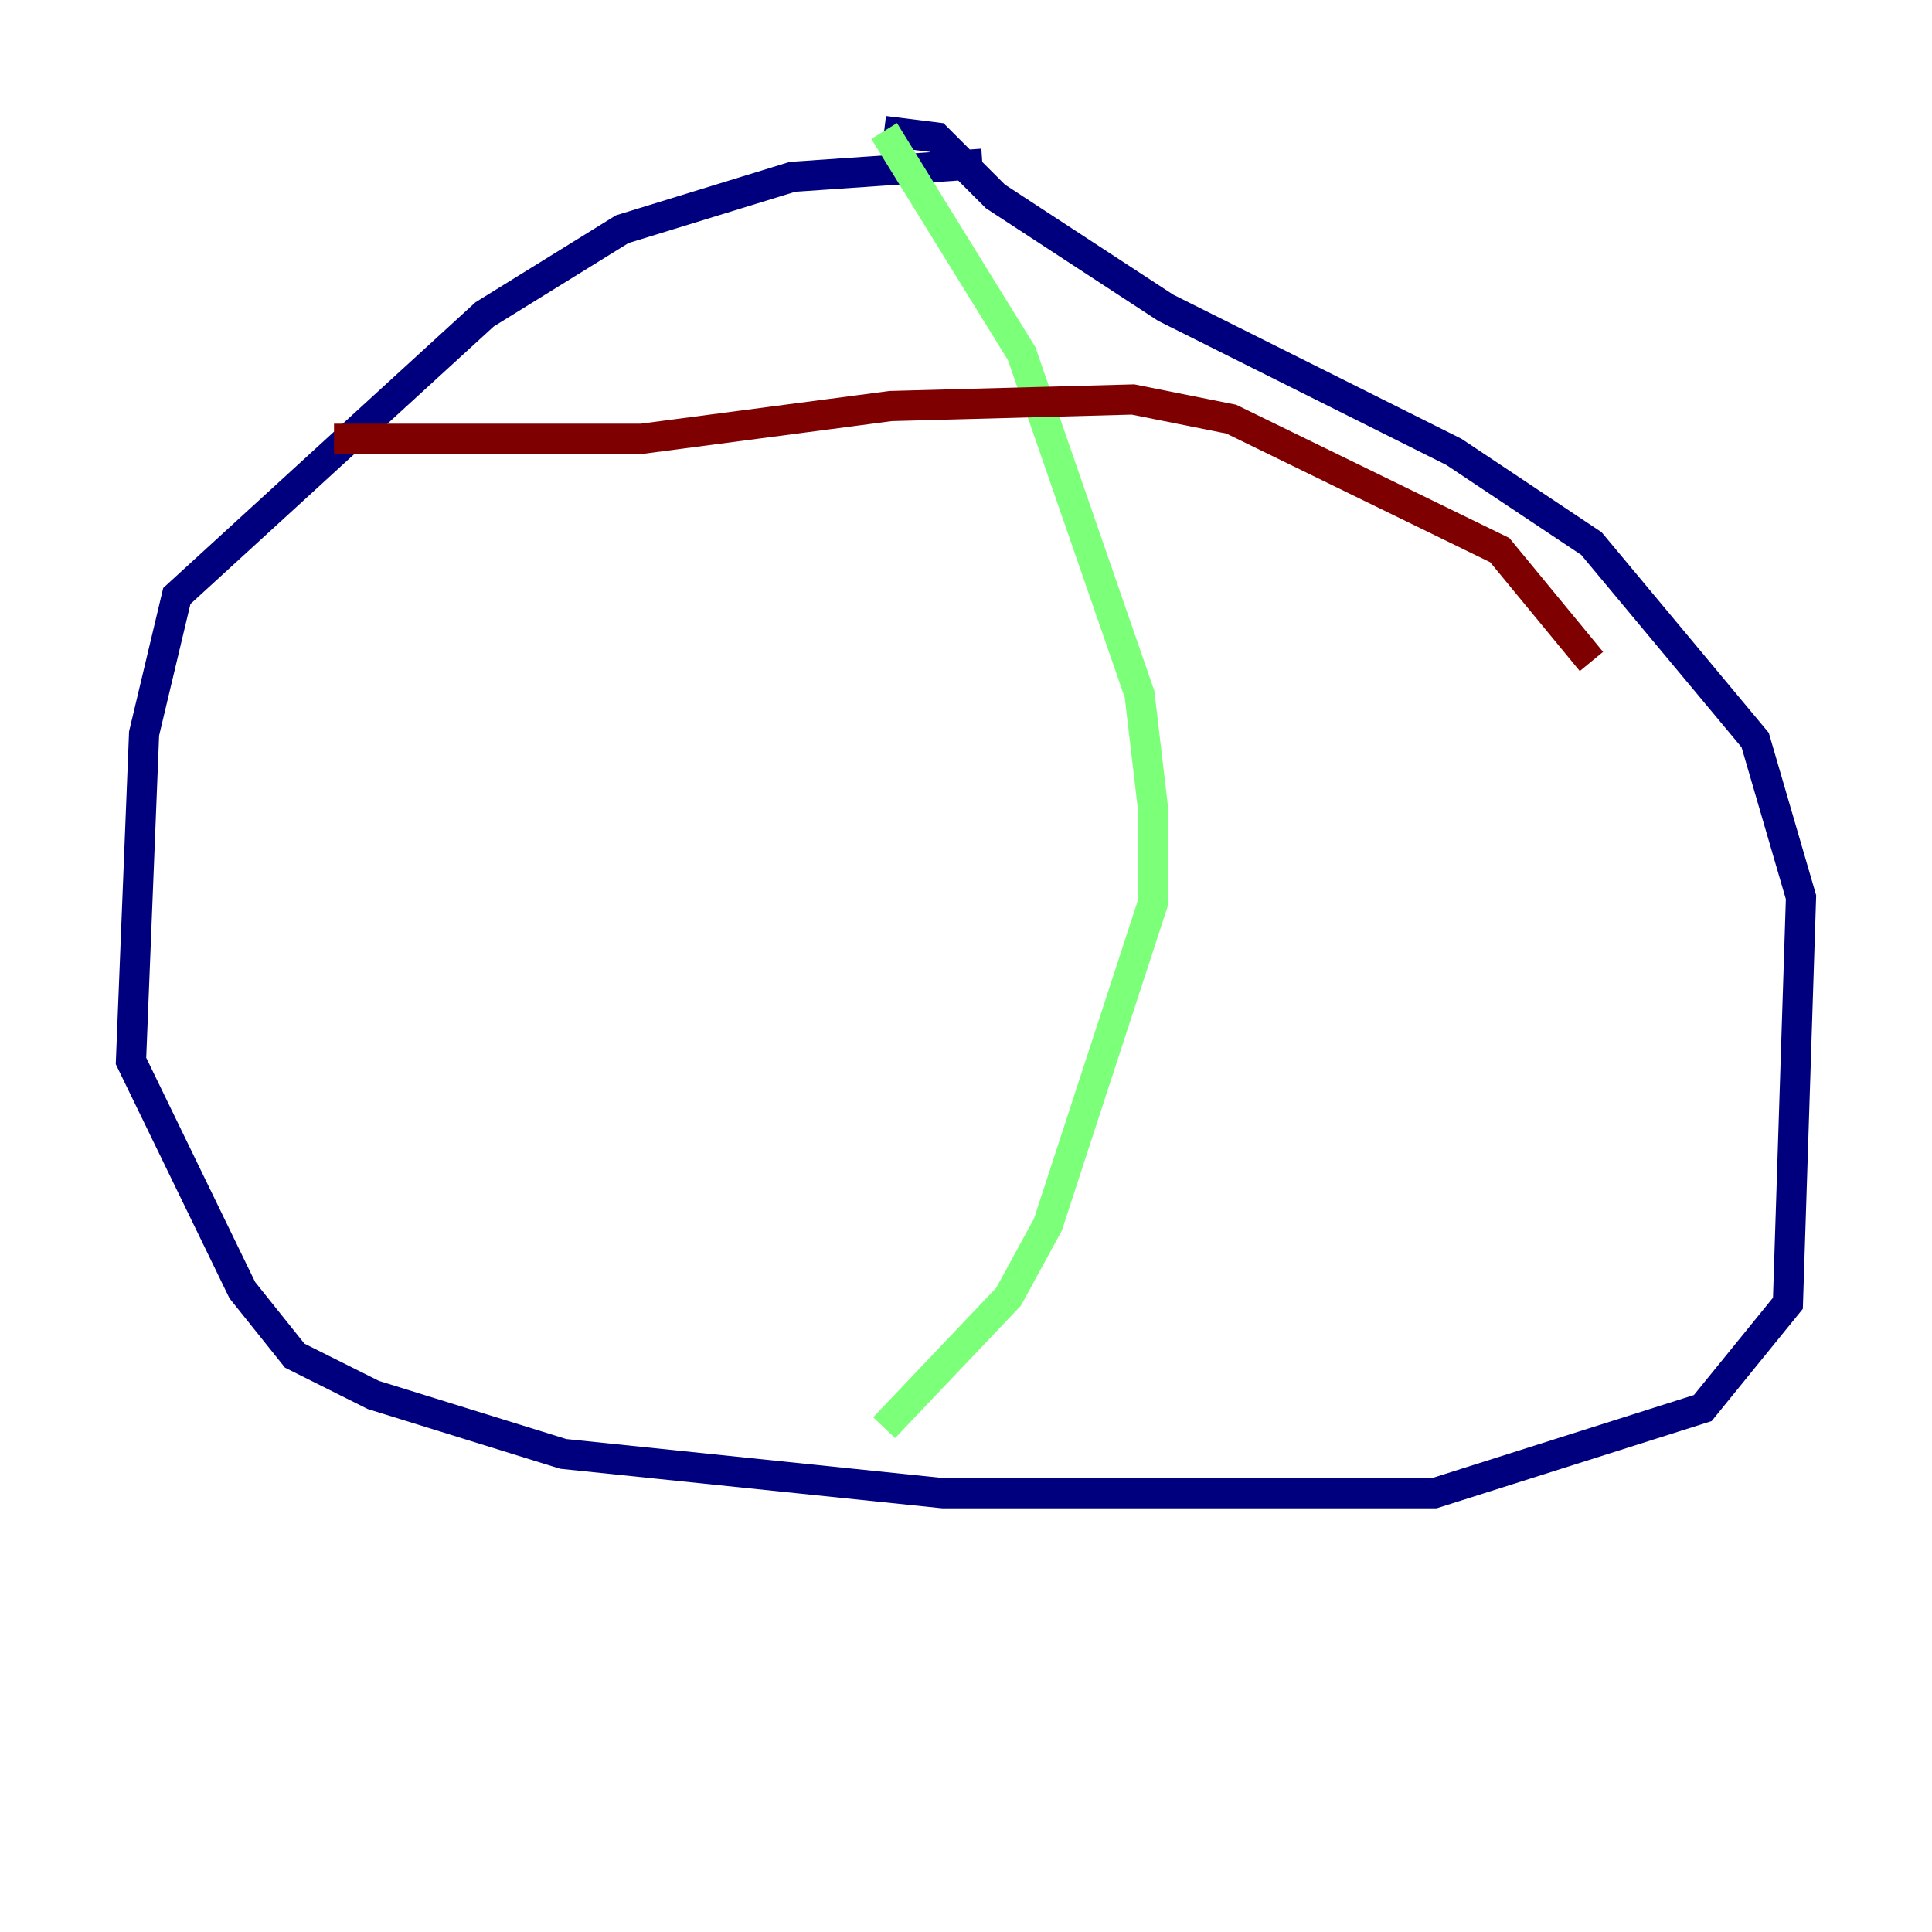 <?xml version="1.0" encoding="utf-8" ?>
<svg baseProfile="tiny" height="128" version="1.2" viewBox="0,0,128,128" width="128" xmlns="http://www.w3.org/2000/svg" xmlns:ev="http://www.w3.org/2001/xml-events" xmlns:xlink="http://www.w3.org/1999/xlink"><defs /><polyline fill="none" points="65.085,10.848 52.502,11.715 41.22,15.186 32.108,20.827 11.715,39.485 9.546,48.597 8.678,70.291 16.054,85.478 19.525,89.817 24.732,92.42 37.315,96.325 62.481,98.929 95.024,98.929 112.814,93.288 118.454,86.346 119.322,59.444 116.285,49.031 105.437,36.014 96.325,29.939 77.234,20.393 65.953,13.017 62.047,9.112 58.576,8.678" stroke="#00007f" stroke-width="2" /><polyline fill="none" points="58.576,8.678 67.688,23.43 75.498,45.993 76.366,53.37 76.366,59.878 69.424,81.139 66.82,85.912 58.576,94.59" stroke="#7cff79" stroke-width="2" /><polyline fill="none" points="22.129,29.071 42.522,29.071 59.01,26.902 75.064,26.468 81.573,27.77 99.363,36.447 105.437,43.824" stroke="#7f0000" stroke-width="2" /></svg>